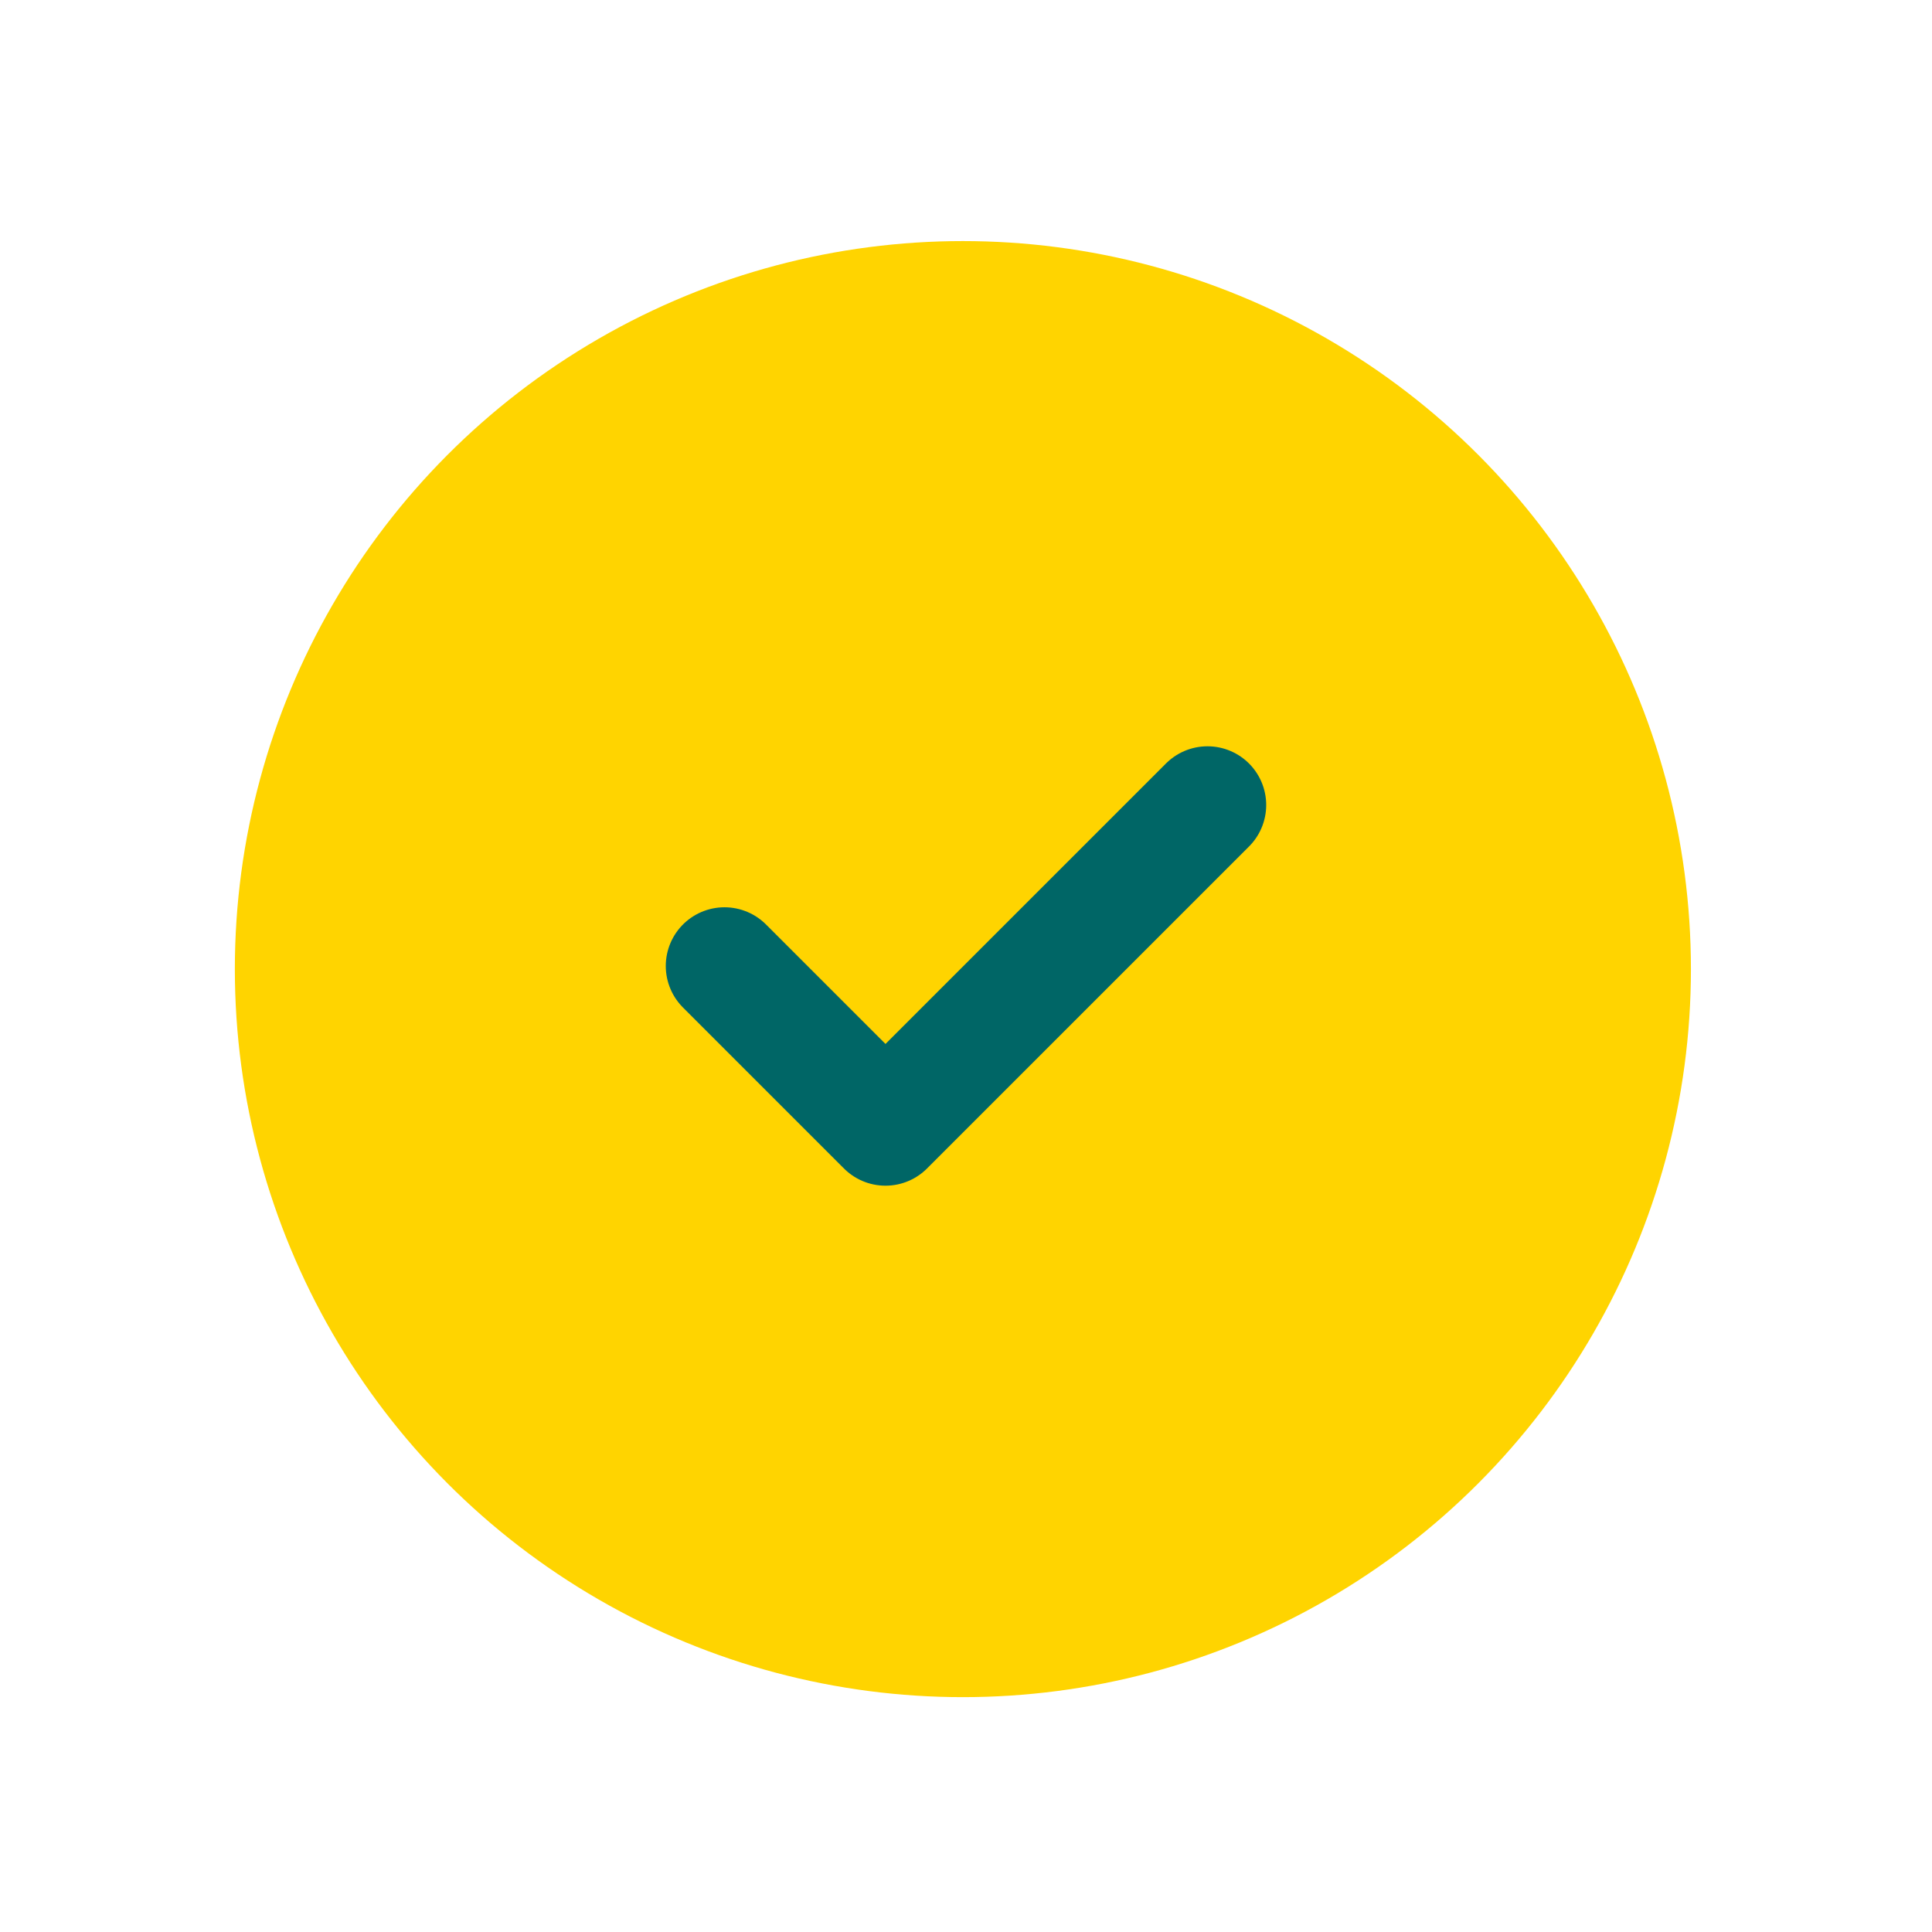 <svg id="Group_168" data-name="Group 168" xmlns="http://www.w3.org/2000/svg" width="82.265" height="82.265" viewBox="0 0 82.265 82.265">
  <path id="Path_101" data-name="Path 101" d="M0,0H82.265V82.265H0Z" fill="rgba(0,0,0,0)"/>
  <circle id="Ellipse_18" data-name="Ellipse 18" cx="31" cy="31" r="31" transform="translate(10 10.265)" fill="#ffd400"/>
  <path id="Path_102" data-name="Path 102" d="M9,16.855l6.855,6.855L29.566,10" transform="translate(21.849 24.277)" fill="none" stroke="#066" stroke-linecap="round" stroke-linejoin="round" stroke-width="5"/>
</svg>
